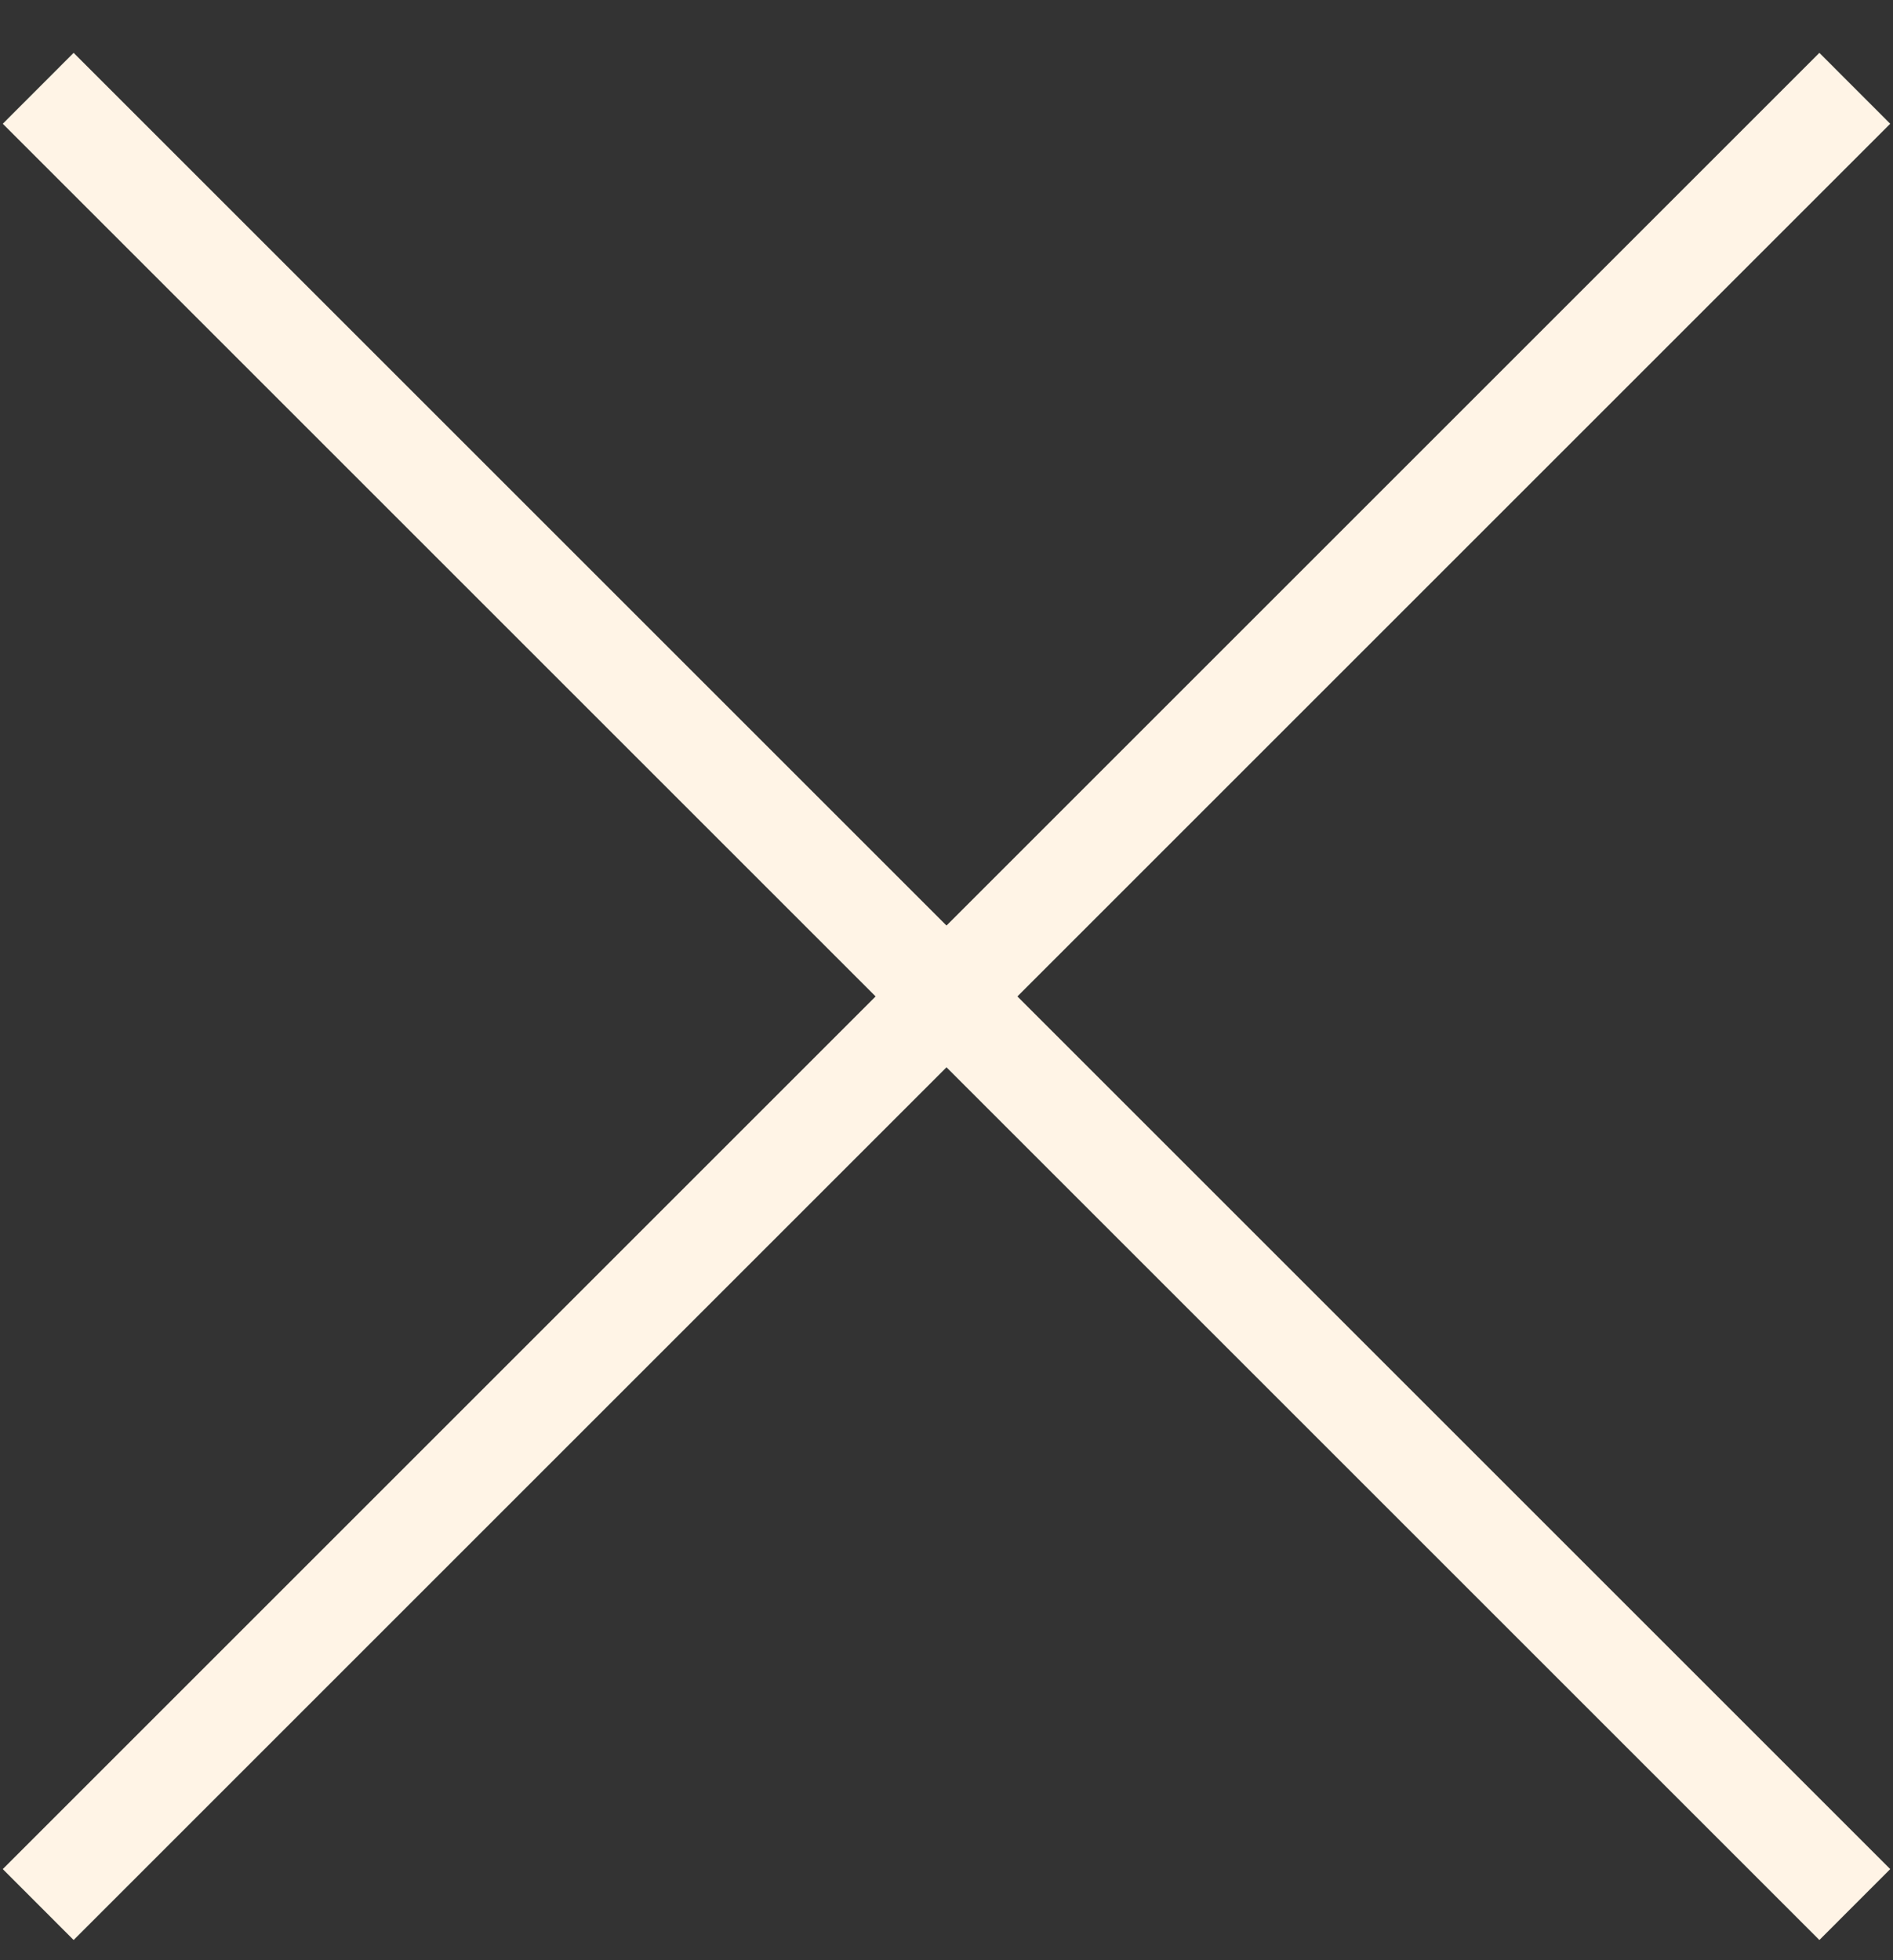 <svg width="28" height="29" viewBox="0 0 28 29" fill="none" xmlns="http://www.w3.org/2000/svg">
<rect x="0" y="0" width="28" height="29" fill="#333333" stroke="none"/>
<path d="M26.911 0.782L0.041 27.652L1.089 28.701L27.959 1.831L26.911 0.782Z" fill="#FFF4E6"/>
<path d="M27.959 27.652L1.089 0.782L0.041 1.831L26.911 28.701L27.959 27.652Z" fill="#FFF4E6"/>
</svg>
